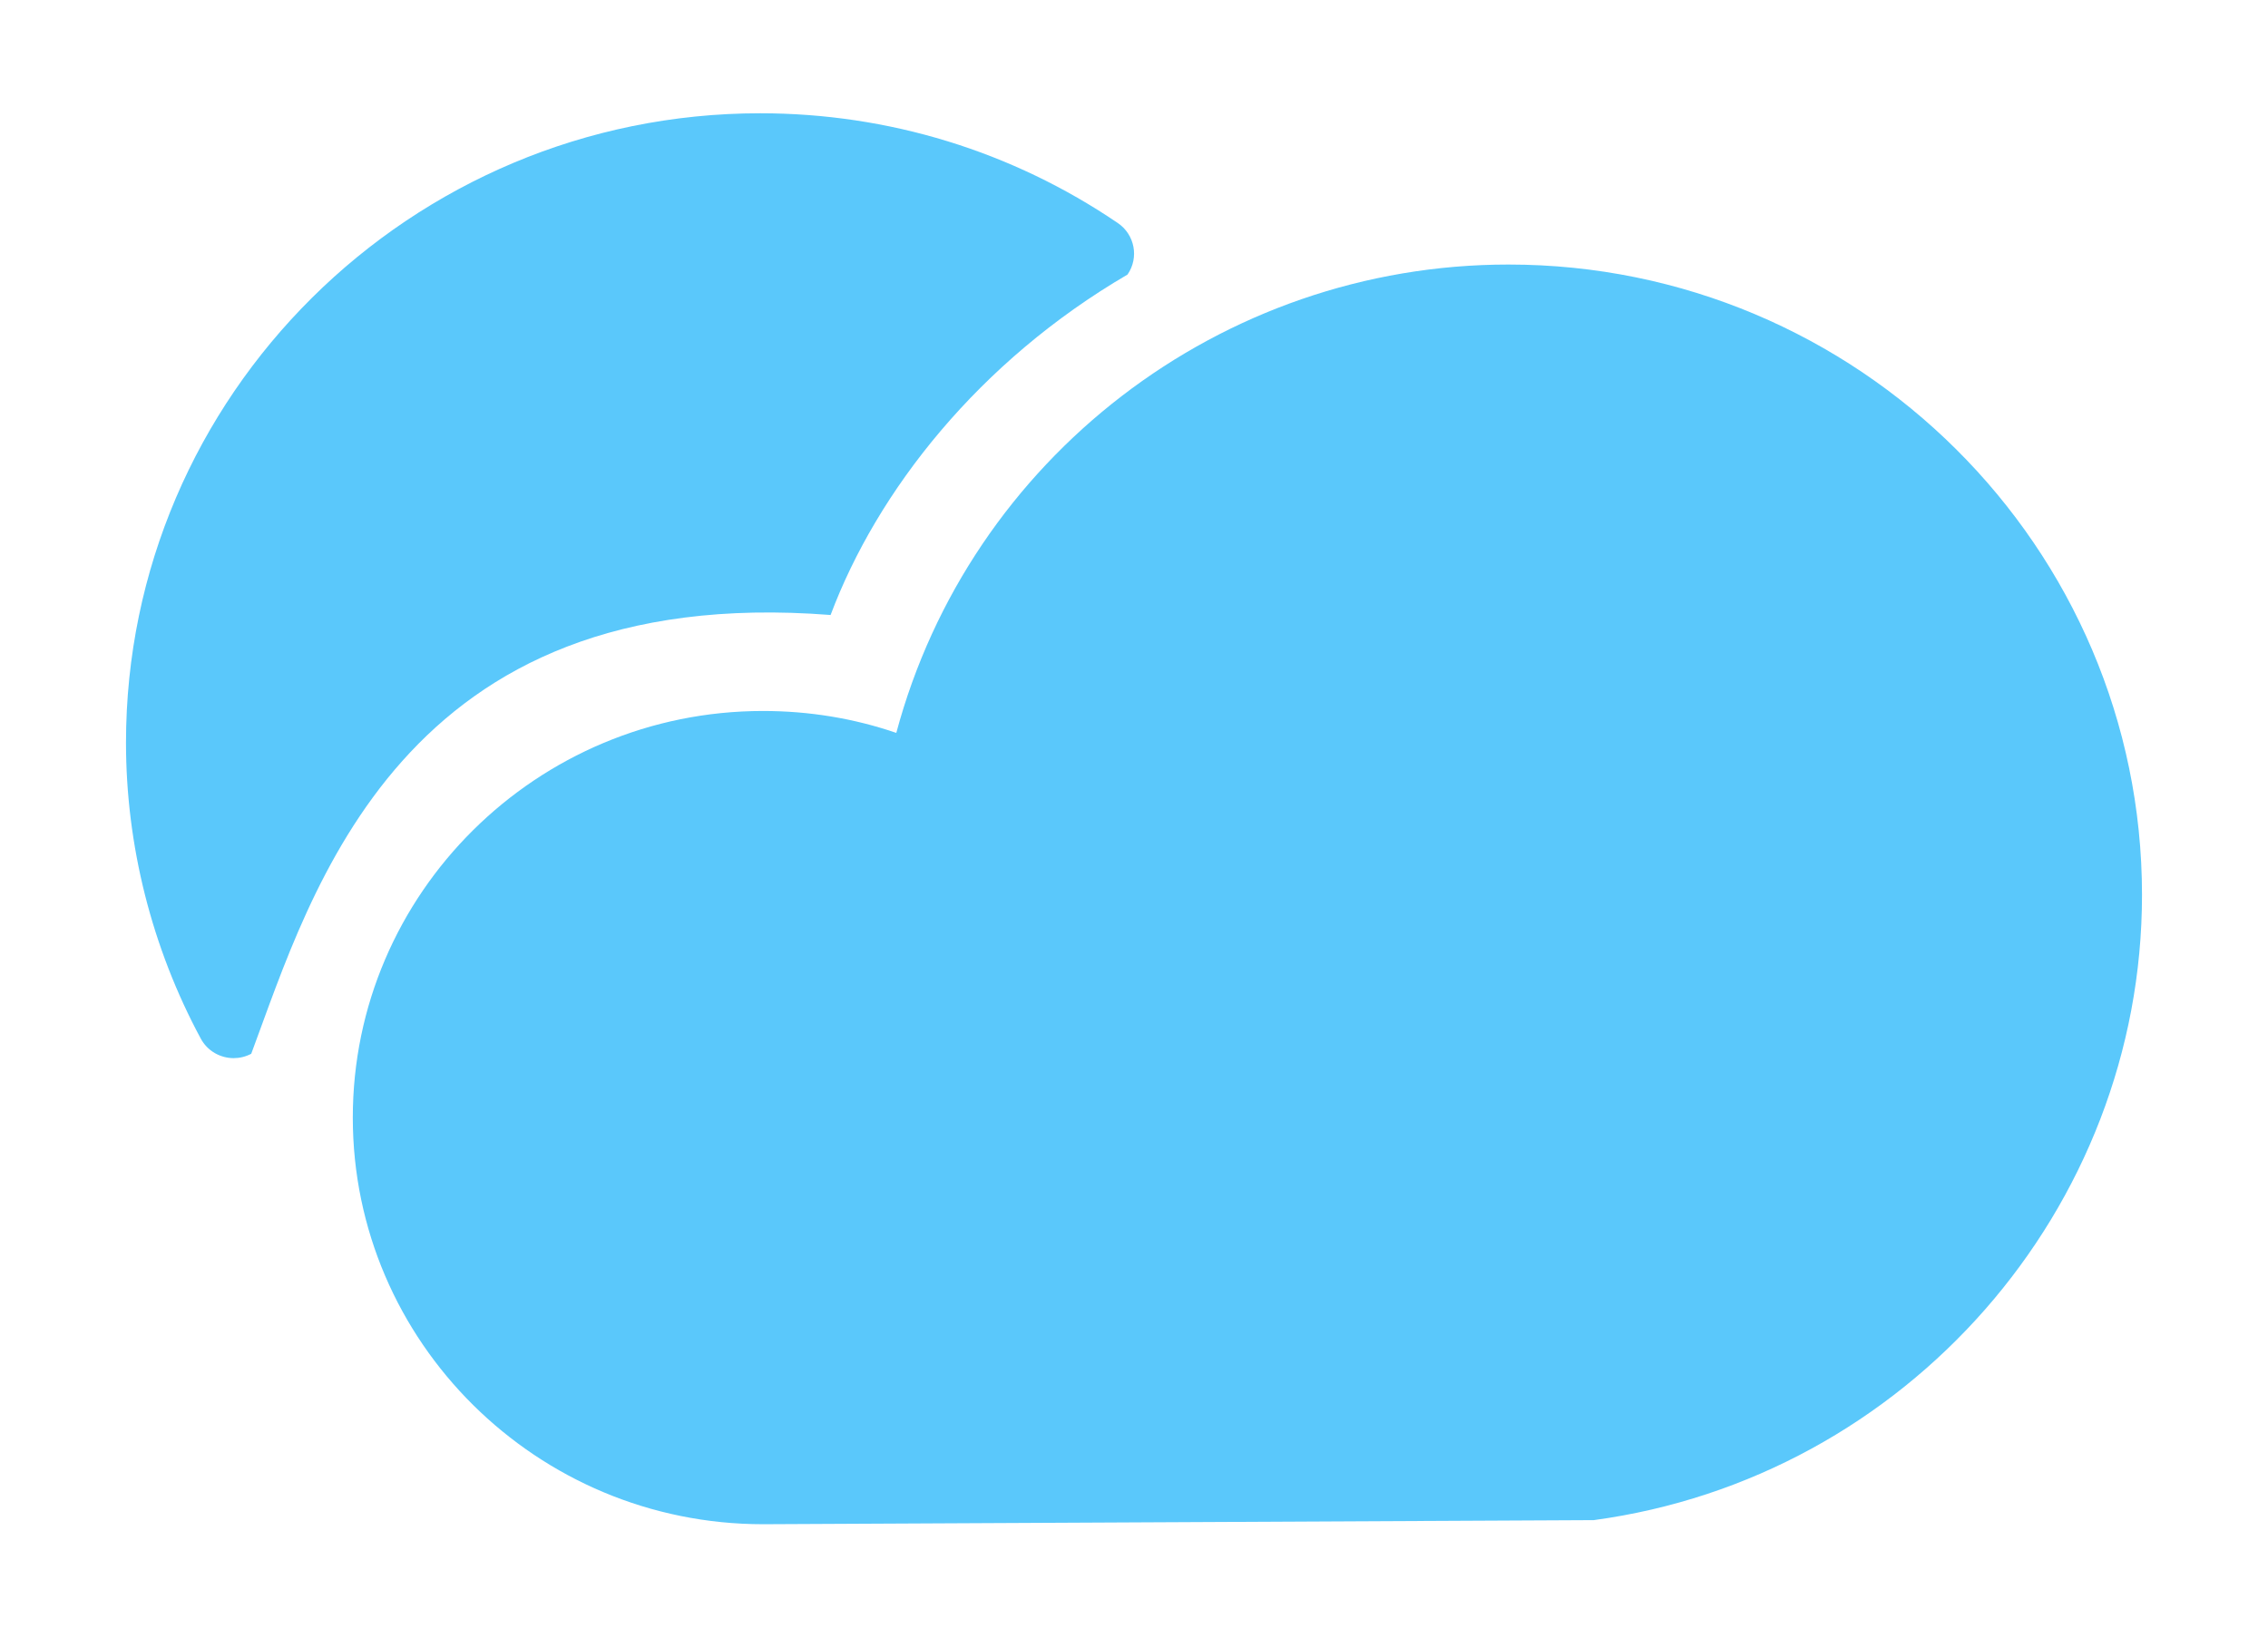 <?xml version="1.0" encoding="UTF-8" standalone="no"?>
<!-- Created with Inkscape (http://www.inkscape.org/) -->

<svg
   xmlns:dc="http://purl.org/dc/elements/1.1/"
   xmlns:cc="http://creativecommons.org/ns#"
   xmlns:rdf="http://www.w3.org/1999/02/22-rdf-syntax-ns#"
   xmlns:svg="http://www.w3.org/2000/svg"
   xmlns="http://www.w3.org/2000/svg"
   xmlns:xlink="http://www.w3.org/1999/xlink"
   xmlns:sodipodi="http://sodipodi.sourceforge.net/DTD/sodipodi-0.dtd"
   xmlns:inkscape="http://www.inkscape.org/namespaces/inkscape"
   width="360"
   height="260"
   id="svg2"
   version="1.1"
   inkscape:version="0.92.2 5c3e80d, 2017-08-06"
   sodipodi:docname="logo_simple.svg"
   style="enable-background:new">
  <defs
     id="defs4">
    <linearGradient
       id="linearGradient3794">
      <stop
         style="stop-color:#2264eb;stop-opacity:1"
         offset="0"
         id="stop3796" />
      <stop
         style="stop-color:#5ac8fb;stop-opacity:1"
         offset="1"
         id="stop3798" />
    </linearGradient>
    <linearGradient
       id="linearGradient3776">
      <stop
         style="stop-color:#ffffff;stop-opacity:1;"
         offset="0"
         id="stop3778" />
      <stop
         style="stop-color:#dcdcdc;stop-opacity:1;"
         offset="1"
         id="stop3780" />
    </linearGradient>
    <linearGradient
       id="linearGradient4281-6-2">
      <stop
         style="stop-color:#1e1e1e;stop-opacity:1;"
         offset="0"
         id="stop4283-9-1" />
      <stop
         style="stop-color:#505050;stop-opacity:1;"
         offset="1"
         id="stop4285-8-5" />
    </linearGradient>
    <linearGradient
       id="linearGradient4281-6">
      <stop
         style="stop-color:#1e1e1e;stop-opacity:1;"
         offset="0"
         id="stop4283-9" />
      <stop
         style="stop-color:#505050;stop-opacity:1;"
         offset="1"
         id="stop4285-8" />
    </linearGradient>
    <linearGradient
       inkscape:collect="always"
       xlink:href="#linearGradient4281-6"
       id="linearGradient4167"
       gradientUnits="userSpaceOnUse"
       x1="24.508"
       y1="35.528"
       x2="55.492"
       y2="35.528" />
    <linearGradient
       id="linearGradient3174">
      <stop
         style="stop-color:#1e1e1e;stop-opacity:1;"
         offset="0"
         id="stop3176" />
      <stop
         style="stop-color:#505050;stop-opacity:1;"
         offset="1"
         id="stop3178" />
    </linearGradient>
    <linearGradient
       inkscape:collect="always"
       xlink:href="#linearGradient3776-7"
       id="linearGradient3782-8"
       x1="192.939"
       y1="261.094"
       x2="392.949"
       y2="261.094"
       gradientUnits="userSpaceOnUse" />
    <linearGradient
       id="linearGradient3776-7">
      <stop
         style="stop-color:#ffffff;stop-opacity:1;"
         offset="0"
         id="stop3778-5" />
      <stop
         style="stop-color:#dcdcdc;stop-opacity:1;"
         offset="1"
         id="stop3780-6" />
    </linearGradient>
    <linearGradient
       y2="261.094"
       x2="392.949"
       y1="261.094"
       x1="192.939"
       gradientUnits="userSpaceOnUse"
       id="linearGradient3941"
       xlink:href="#linearGradient3776-7"
       inkscape:collect="always" />
    <filter
       inkscape:label="Drop Shadow"
       inkscape:menu="Shadows and Glows"
       inkscape:menu-tooltip="Adds a colorizable glow inside"
       id="filter4139"
       style="color-interpolation-filters:sRGB">
      <feGaussianBlur
         stdDeviation="1"
         result="result8"
         id="feGaussianBlur4141" />
      <feComposite
         result="result6"
         in="SourceGraphic"
         operator="in"
         in2="result8"
         id="feComposite4143" />
      <feComposite
         operator="in"
         result="result11"
         in2="result6"
         id="feComposite4145" />
      <feFlood
         result="result10"
         in="result11"
         flood-opacity="1"
         flood-color="rgb(255,255,255)"
         id="feFlood4147" />
      <feBlend
         mode="normal"
         in="result11"
         in2="result10"
         result="result12"
         id="feBlend4149" />
      <feComposite
         result="fbSourceGraphic"
         operator="in"
         in2="SourceGraphic"
         in="result12"
         id="feComposite4151" />
      <feColorMatrix
         result="fbSourceGraphicAlpha"
         in="fbSourceGraphic"
         values="0 0 0 -1 0 0 0 0 -1 0 0 0 0 -1 0 0 0 0 1 0"
         id="feColorMatrix4177" />
      <feFlood
         id="feFlood4179"
         flood-opacity="0.4"
         flood-color="rgb(0,0,0)"
         result="flood"
         in="fbSourceGraphic" />
      <feComposite
         id="feComposite4181"
         in2="fbSourceGraphic"
         in="flood"
         operator="in"
         result="composite1" />
      <feGaussianBlur
         id="feGaussianBlur4183"
         stdDeviation="1.5"
         result="blur" />
      <feOffset
         id="feOffset4185"
         dx="3"
         dy="3"
         result="offset" />
      <feComposite
         id="feComposite4187"
         in2="offset"
         in="fbSourceGraphic"
         operator="over"
         result="composite2" />
    </filter>
    <clipPath
       clipPathUnits="userSpaceOnUse"
       id="clipPath1166">
      <path
         d="M 0,2524.998 H 800.174 V 0 H 0 Z"
         id="path1168"
         inkscape:connector-curvature="0" />
    </clipPath>
    <clipPath
       clipPathUnits="userSpaceOnUse"
       id="clipPath1174">
      <path
         d="M 302.678,1611.17 H 495.67 v -64.83 H 302.678 Z"
         id="path1176"
         inkscape:connector-curvature="0" />
    </clipPath>
  </defs>
  <sodipodi:namedview
     id="base"
     pagecolor="#ffffff"
     bordercolor="#666666"
     borderopacity="1.0"
     inkscape:pageopacity="0.0"
     inkscape:pageshadow="2"
     inkscape:zoom="1.9733333"
     inkscape:cx="76.001639"
     inkscape:cy="104.86479"
     inkscape:document-units="px"
     inkscape:current-layer="layer2"
     showgrid="false"
     inkscape:window-width="1440"
     inkscape:window-height="788"
     inkscape:window-x="0"
     inkscape:window-y="0"
     inkscape:window-maximized="1"
     fit-margin-top="0"
     fit-margin-left="0"
     fit-margin-right="0"
     fit-margin-bottom="0">
    <inkscape:grid
       type="xygrid"
       id="grid3900"
       empspacing="5"
       visible="true"
       enabled="true"
       snapvisiblegridlinesonly="true"
       originx="-120"
       originy="-190" />
  </sodipodi:namedview>
  <g
     inkscape:label="bg"
     inkscape:groupmode="layer"
     id="layer1"
     transform="translate(-120,-602.362)"
     style="display:none">
    <rect
       style="display:inline;opacity:1;fill:#2264eb;fill-opacity:1;fill-rule:nonzero;stroke:none;stroke-width:0.4;stroke-miterlimit:4;stroke-dasharray:none;stroke-dashoffset:0;stroke-opacity:1"
       id="rect4234"
       width="260"
       height="360"
       x="-862.362"
       y="120"
       transform="rotate(-90)" />
  </g>
  <g
     transform="translate(-120,-602.362)"
     id="g3870"
     inkscape:groupmode="layer"
     inkscape:label="outer"
     style="display:inline" />
  <g
     inkscape:label="inner"
     inkscape:groupmode="layer"
     id="g3890"
     transform="translate(-120,-602.362)"
     style="display:inline">
    <g
       id="g1172"
       transform="matrix(1.25,0,0,-1.25,-550.567,2860.974)" />
  </g>
  <g
     inkscape:groupmode="layer"
     id="layer2"
     inkscape:label="glyph"
     transform="translate(-120,-150)">
    <g
       transform="matrix(4.472,0,0,-4.439,157.091,318)"
       id="g4414"
       style="fill:#5ac8fb;fill-opacity:1;stroke-width:0.414">
      <path
         d="m 0,0 c -0.473,0 -0.931,0.254 -1.169,0.701 -1.735,3.246 -2.653,6.906 -2.653,10.582 0,12.414 10.098,22.512 22.511,22.512 4.551,0 8.94,-1.357 12.693,-3.926 0.604,-0.414 0.758,-1.238 0.345,-1.842 C 26.446,24.918 22.842,20.291 21.187,15.85 5.913,17.05 2.772,5.951 0.623,0.156 0.424,0.051 0.21,0 0,0"
         style="fill:#5ac8fb;fill-opacity:1;fill-rule:nonzero;stroke:none;stroke-width:0.414"
         id="path4416"
         inkscape:connector-curvature="0"
         sodipodi:nodetypes="ccssccccc" />
    </g>
    <path
       inkscape:connector-curvature="0"
       id="path4420"
       style="fill:#5ac8fb;fill-opacity:1;fill-rule:nonzero;stroke:none;stroke-width:1.846"
       d="M 241.123,392 C 205.216,392 176,363.038 176,327.441 c 0,-35.606 29.207,-64.559 65.105,-64.559 7.326,0 14.416,1.167 21.165,3.478 C 273.919,222.868 313.693,192 359.439,192 c 55.446,0 100.561,44.895 100.561,100.08 0,49.878 -37.409,92.555 -87.022,99.27"
       sodipodi:nodetypes="csscssc" />
  </g>
</svg>
